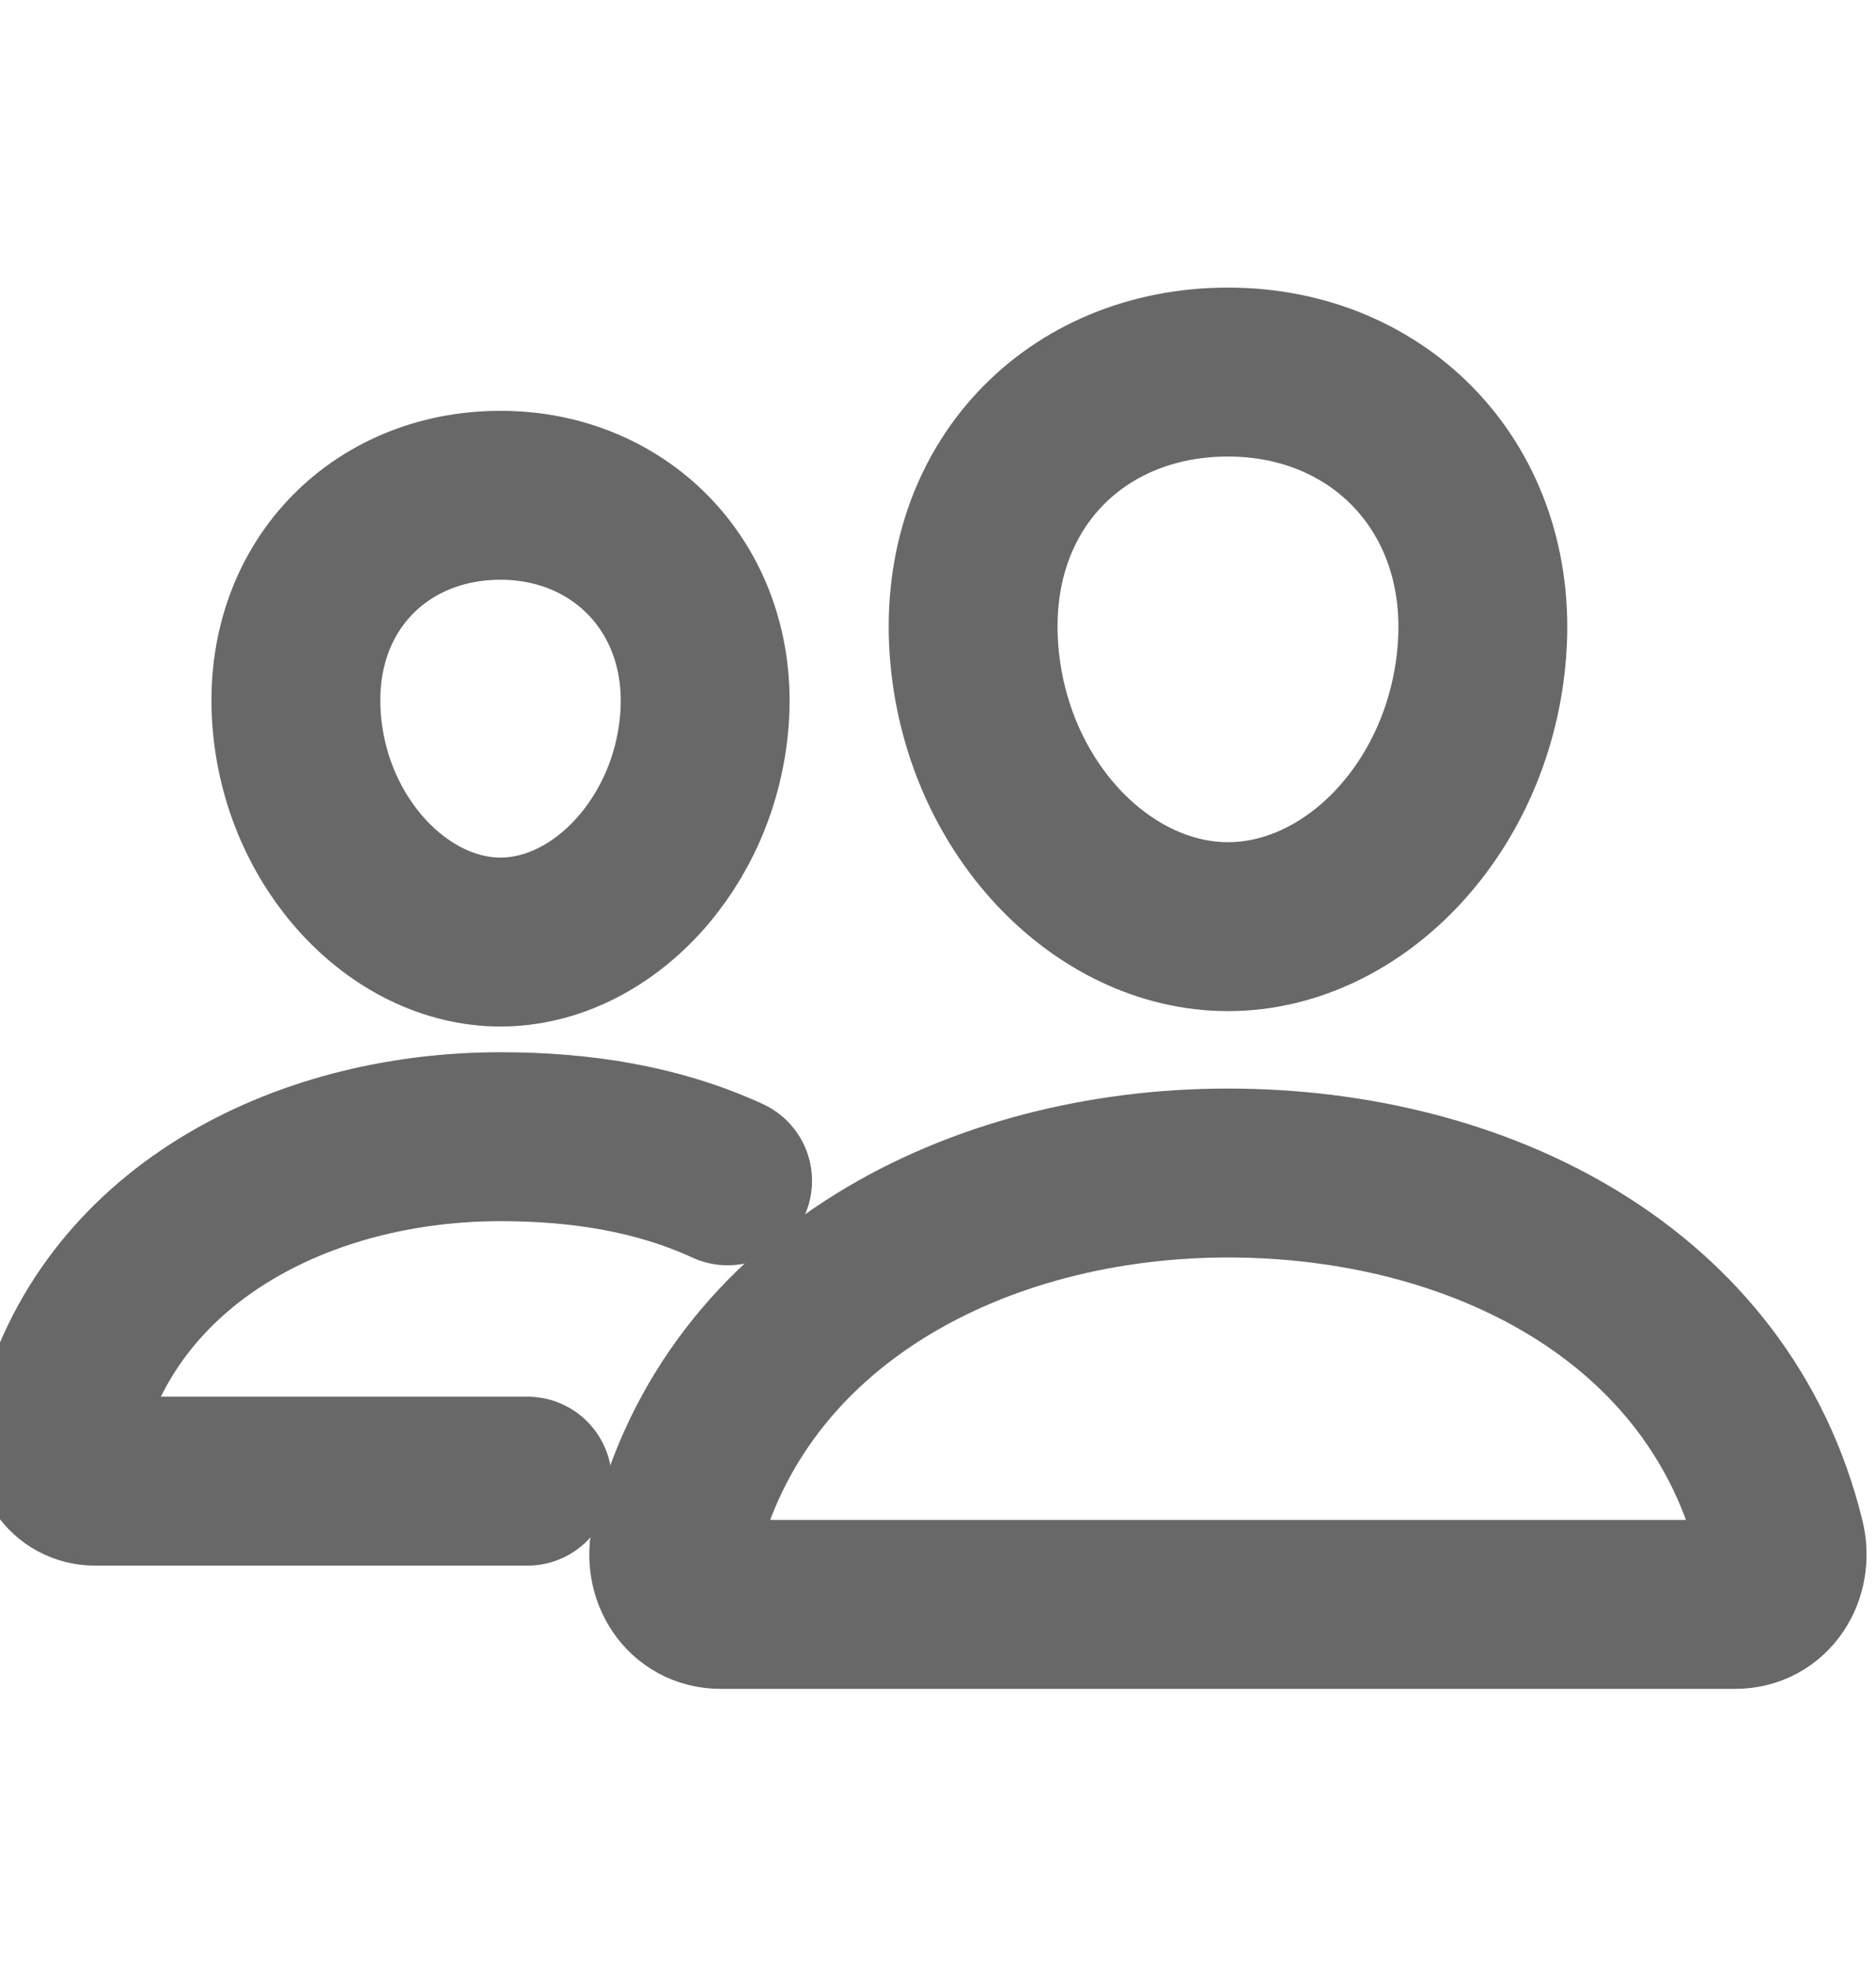 <svg width="20" height="21" viewBox="0 0 20 21" fill="none" xmlns="http://www.w3.org/2000/svg">
<g clip-path="url(#clip0_314_10552)">
<path d="M15.8 6.918C15.68 8.587 14.442 9.873 13.092 9.873C11.742 9.873 10.502 8.587 10.383 6.918C10.26 5.182 11.466 3.964 13.092 3.964C14.718 3.964 15.923 5.214 15.8 6.918Z" stroke="#686868" stroke-width="1.8" stroke-linecap="round" stroke-linejoin="round"/>
<path d="M13.091 12.498C10.417 12.498 7.845 13.827 7.201 16.413C7.116 16.756 7.33 17.094 7.682 17.094H18.5C18.852 17.094 19.065 16.756 18.981 16.413C18.337 13.785 15.765 12.498 13.091 12.498Z" stroke="#686868" stroke-width="1.8" stroke-miterlimit="10"/>
<path d="M7.511 7.654C7.415 8.987 6.414 10.037 5.336 10.037C4.257 10.037 3.255 8.987 3.161 7.654C3.063 6.268 4.037 5.277 5.336 5.277C6.635 5.277 7.609 6.293 7.511 7.654Z" stroke="#686868" stroke-width="1.8" stroke-linecap="round" stroke-linejoin="round"/>
<path d="M7.757 12.581C7.017 12.241 6.201 12.111 5.336 12.111C3.203 12.111 1.147 13.171 0.632 15.238C0.564 15.511 0.736 15.781 1.016 15.781H5.623" stroke="#686868" stroke-width="1.8" stroke-miterlimit="10" stroke-linecap="round"/>
</g>
<defs>
<clipPath id="clip0_314_10552">
<rect width="20" height="20" fill="white" transform="translate(0 0.5)"/>
</clipPath>
</defs>
</svg>
